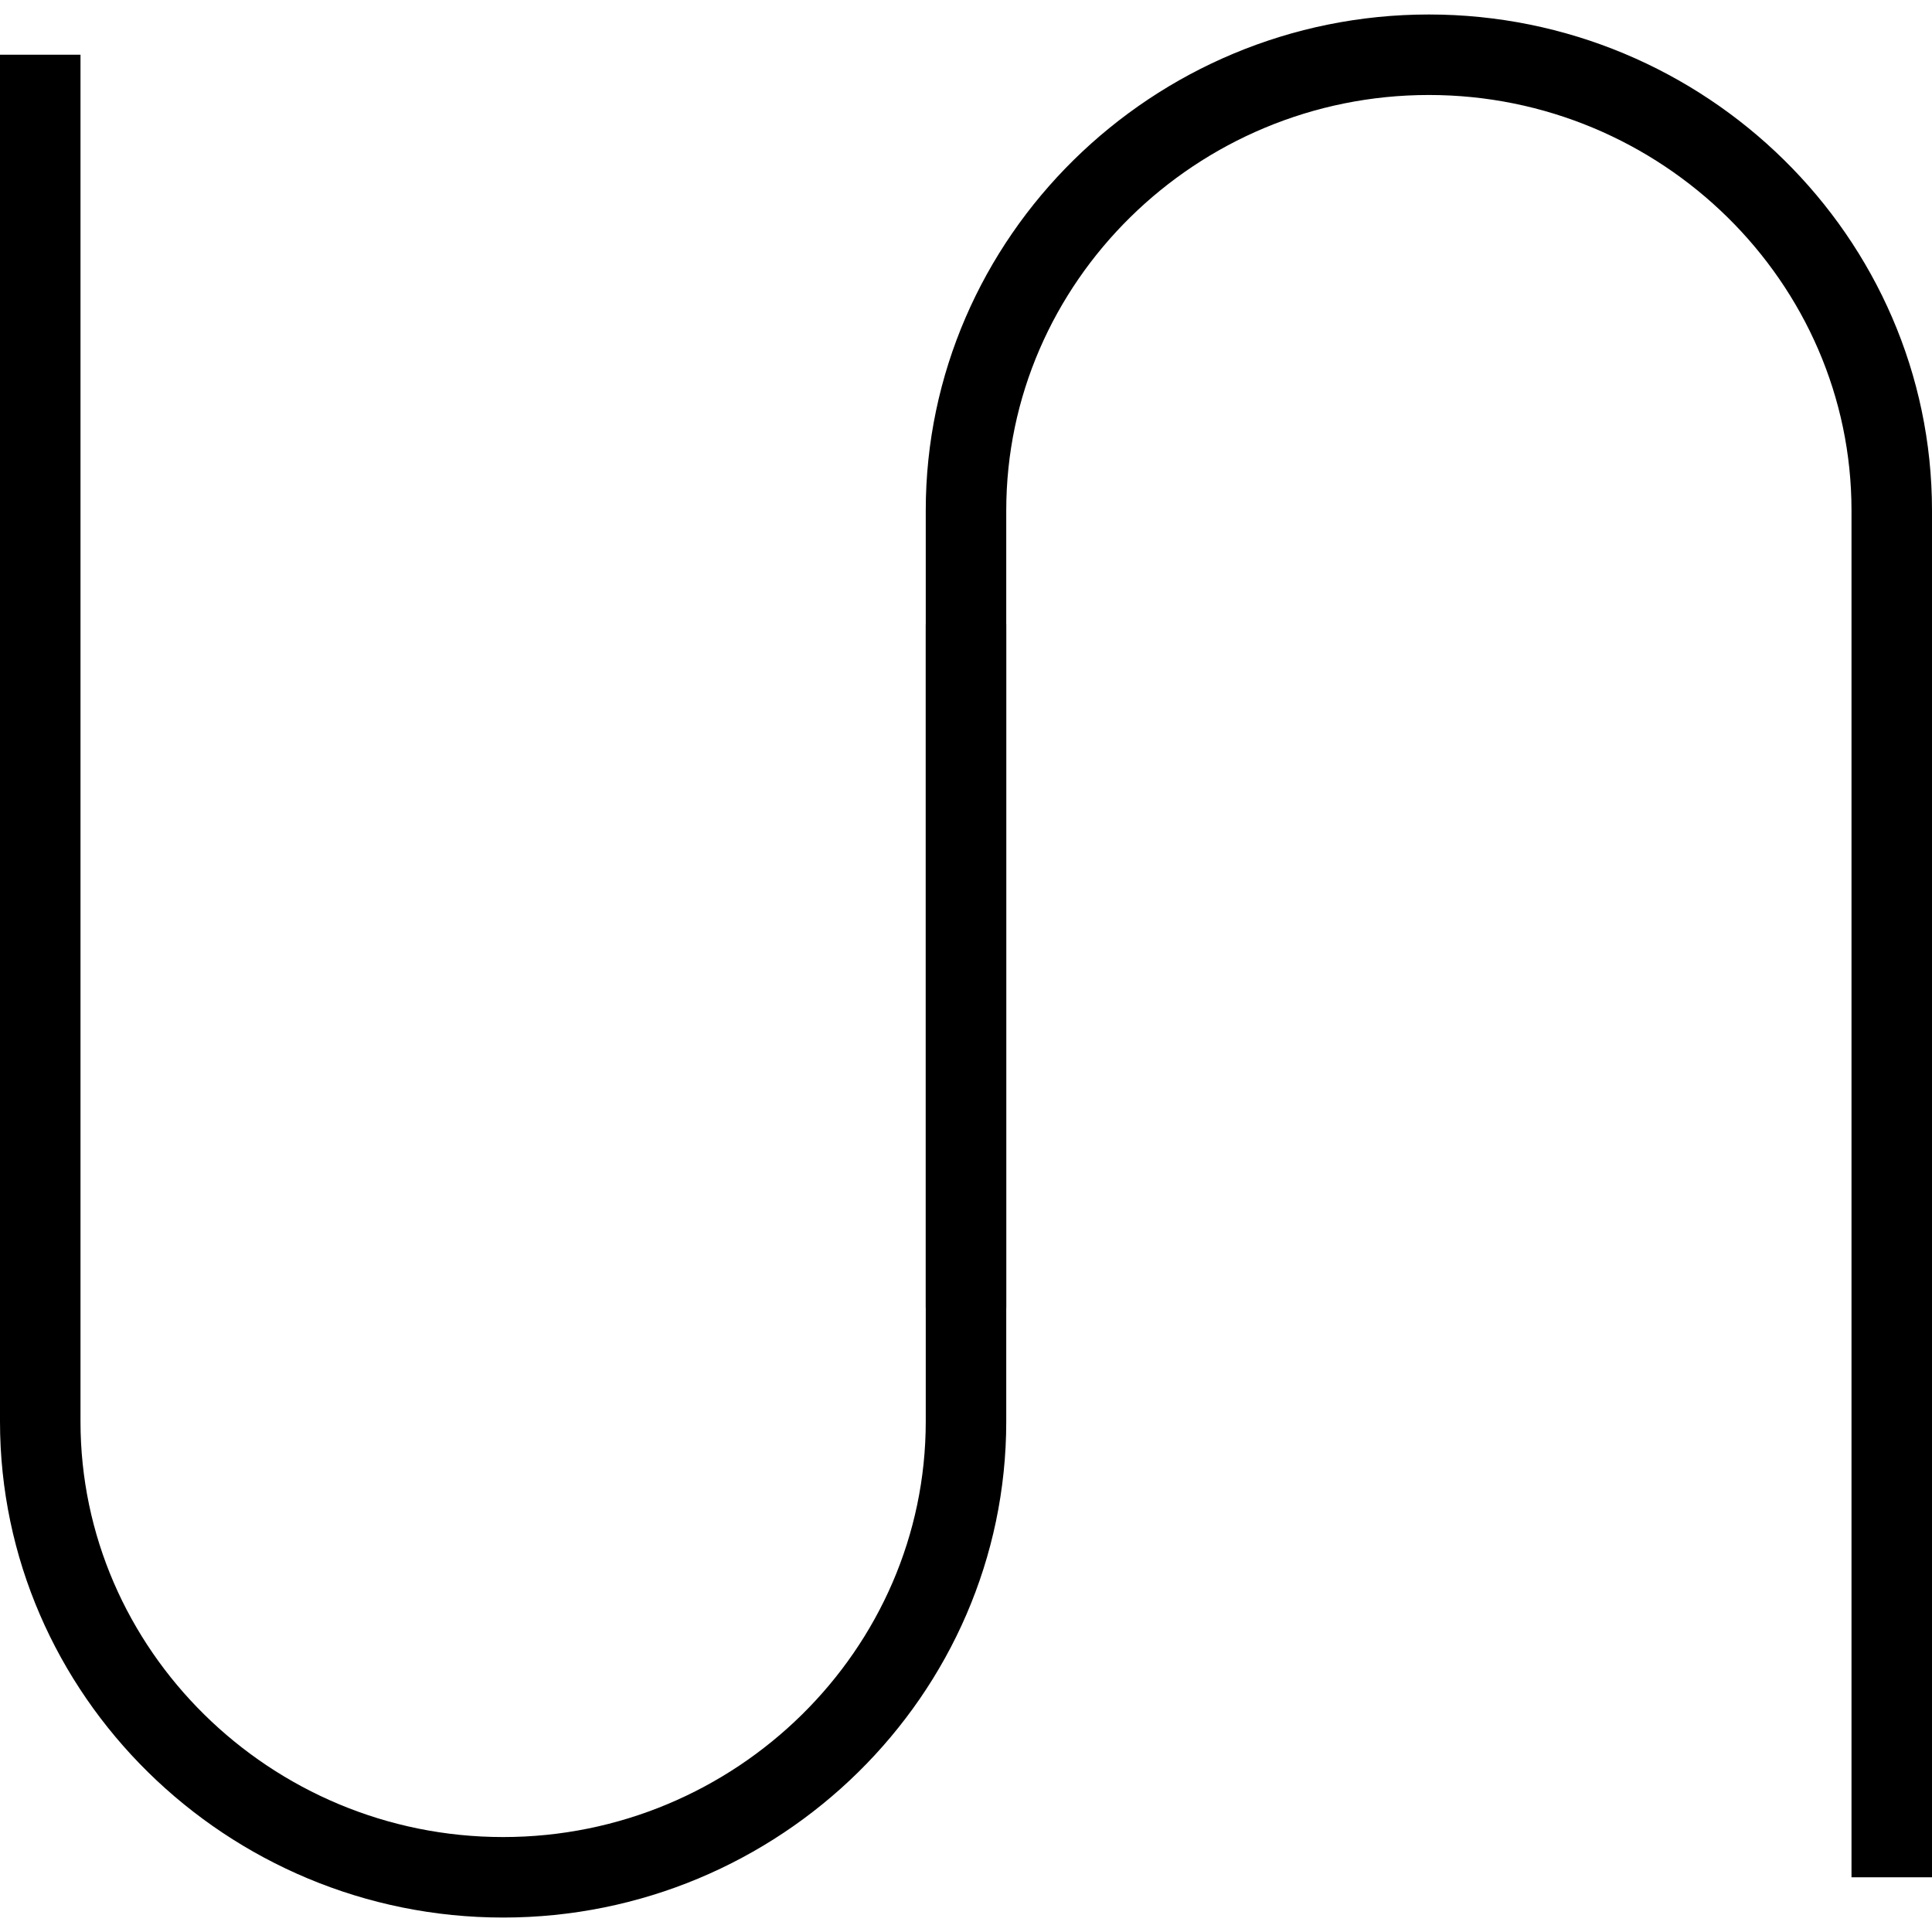 <?xml version="1.0" encoding="utf-8"?>
<!-- Generator: Adobe Illustrator 16.0.0, SVG Export Plug-In . SVG Version: 6.00 Build 0)  -->
<!DOCTYPE svg PUBLIC "-//W3C//DTD SVG 1.1//EN" "http://www.w3.org/Graphics/SVG/1.1/DTD/svg11.dtd">
<svg version="1.1" id="Layer_1" xmlns="http://www.w3.org/2000/svg" xmlns:xlink="http://www.w3.org/1999/xlink" x="0px" y="0px"
	 width="48px" height="48px" viewBox="0 0 48 48" enable-background="new 0 0 48 48" xml:space="preserve">
<g>
	<path fill="none" stroke="#000000" stroke-width="2" stroke-miterlimit="10" d="M24,15.512v19.807
		c0,6.228-5.175,11.322-11.5,11.322l0,0C6.176,46.641,1,41.546,1,35.318V1.359"/>
	<path fill="none" stroke="#000000" stroke-width="2" stroke-miterlimit="10" d="M24,32.488V12.682
		c0-6.228,5.177-11.322,11.5-11.322l0,0c6.324,0,11.5,5.095,11.5,11.322v33.959"/>
</g>
</svg>
